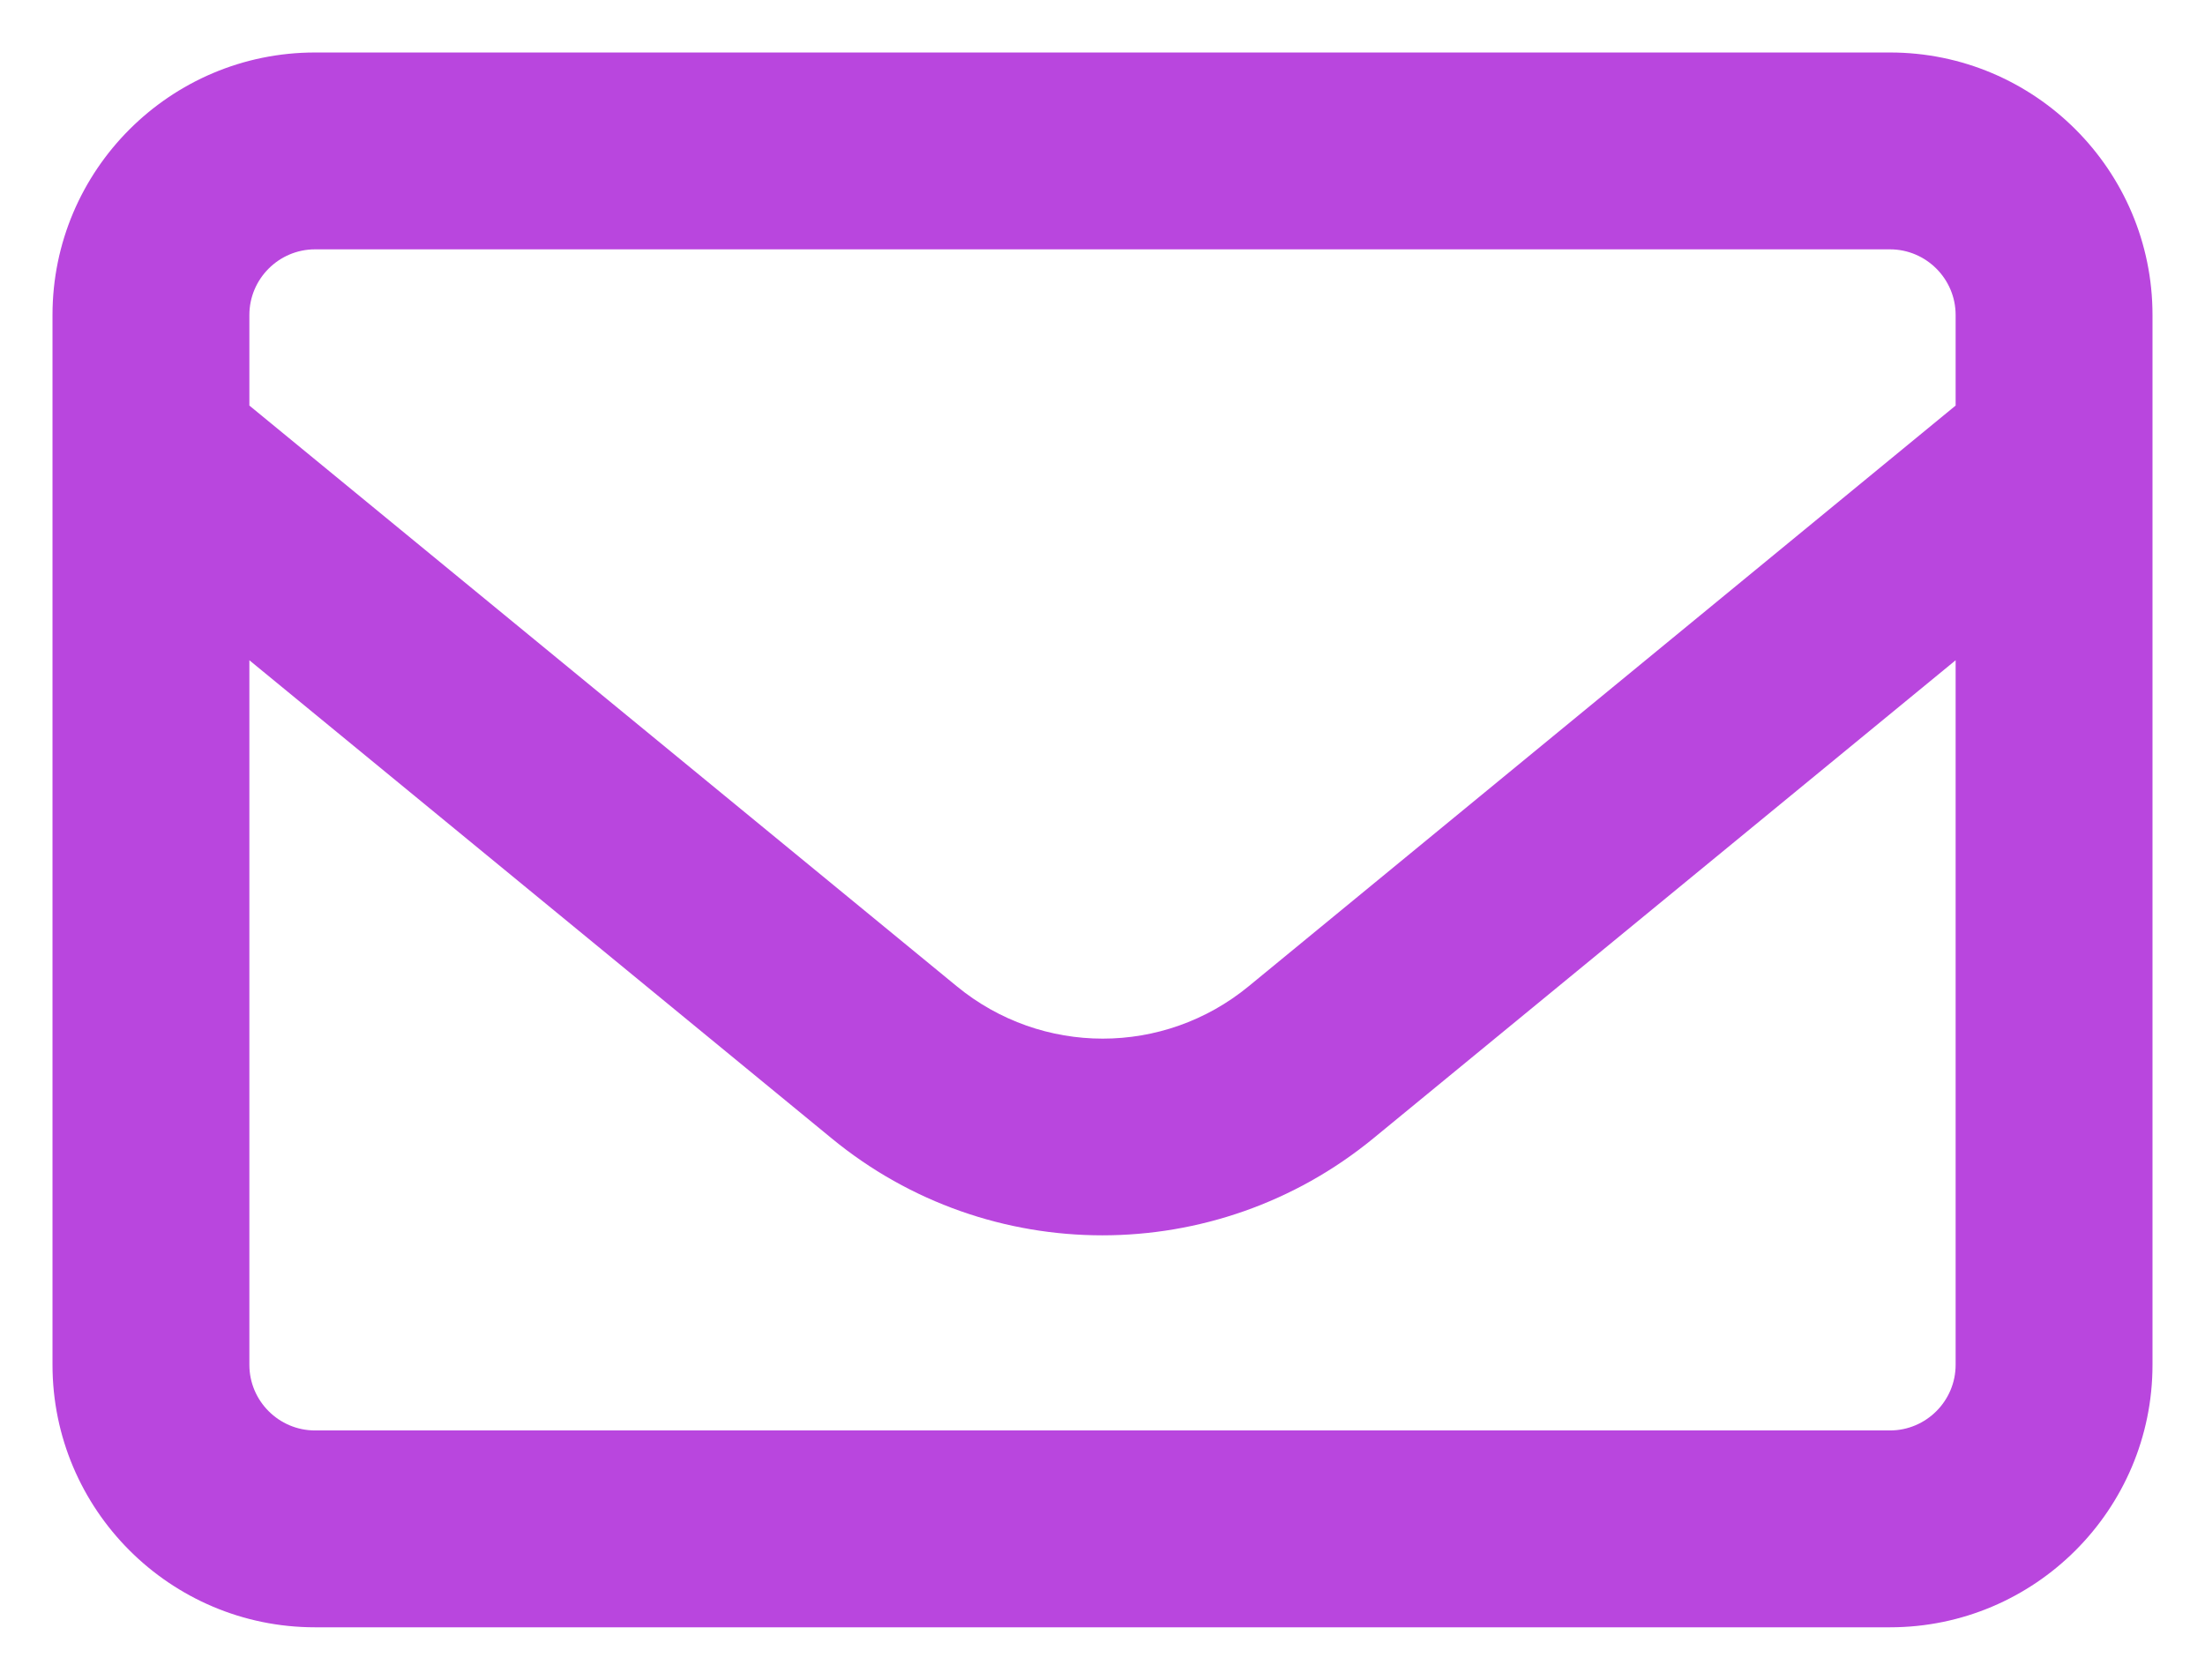 <svg width="21" height="16" viewBox="0 0 21 16" fill="none" xmlns="http://www.w3.org/2000/svg">
<path d="M3 2.375C2.656 2.375 2.375 2.656 2.375 3V3.863L9.113 9.395C9.922 10.059 11.082 10.059 11.891 9.395L18.625 3.863V3C18.625 2.656 18.344 2.375 18 2.375H3ZM2.375 6.289V13C2.375 13.344 2.656 13.625 3 13.625H18C18.344 13.625 18.625 13.344 18.625 13V6.289L13.078 10.844C11.578 12.074 9.418 12.074 7.922 10.844L2.375 6.289ZM0.5 3C0.5 1.621 1.621 0.5 3 0.5H18C19.379 0.5 20.5 1.621 20.5 3V13C20.5 14.379 19.379 15.5 18 15.5H3C1.621 15.5 0.5 14.379 0.5 13V3Z" fill="#B946DE"/>
</svg>
